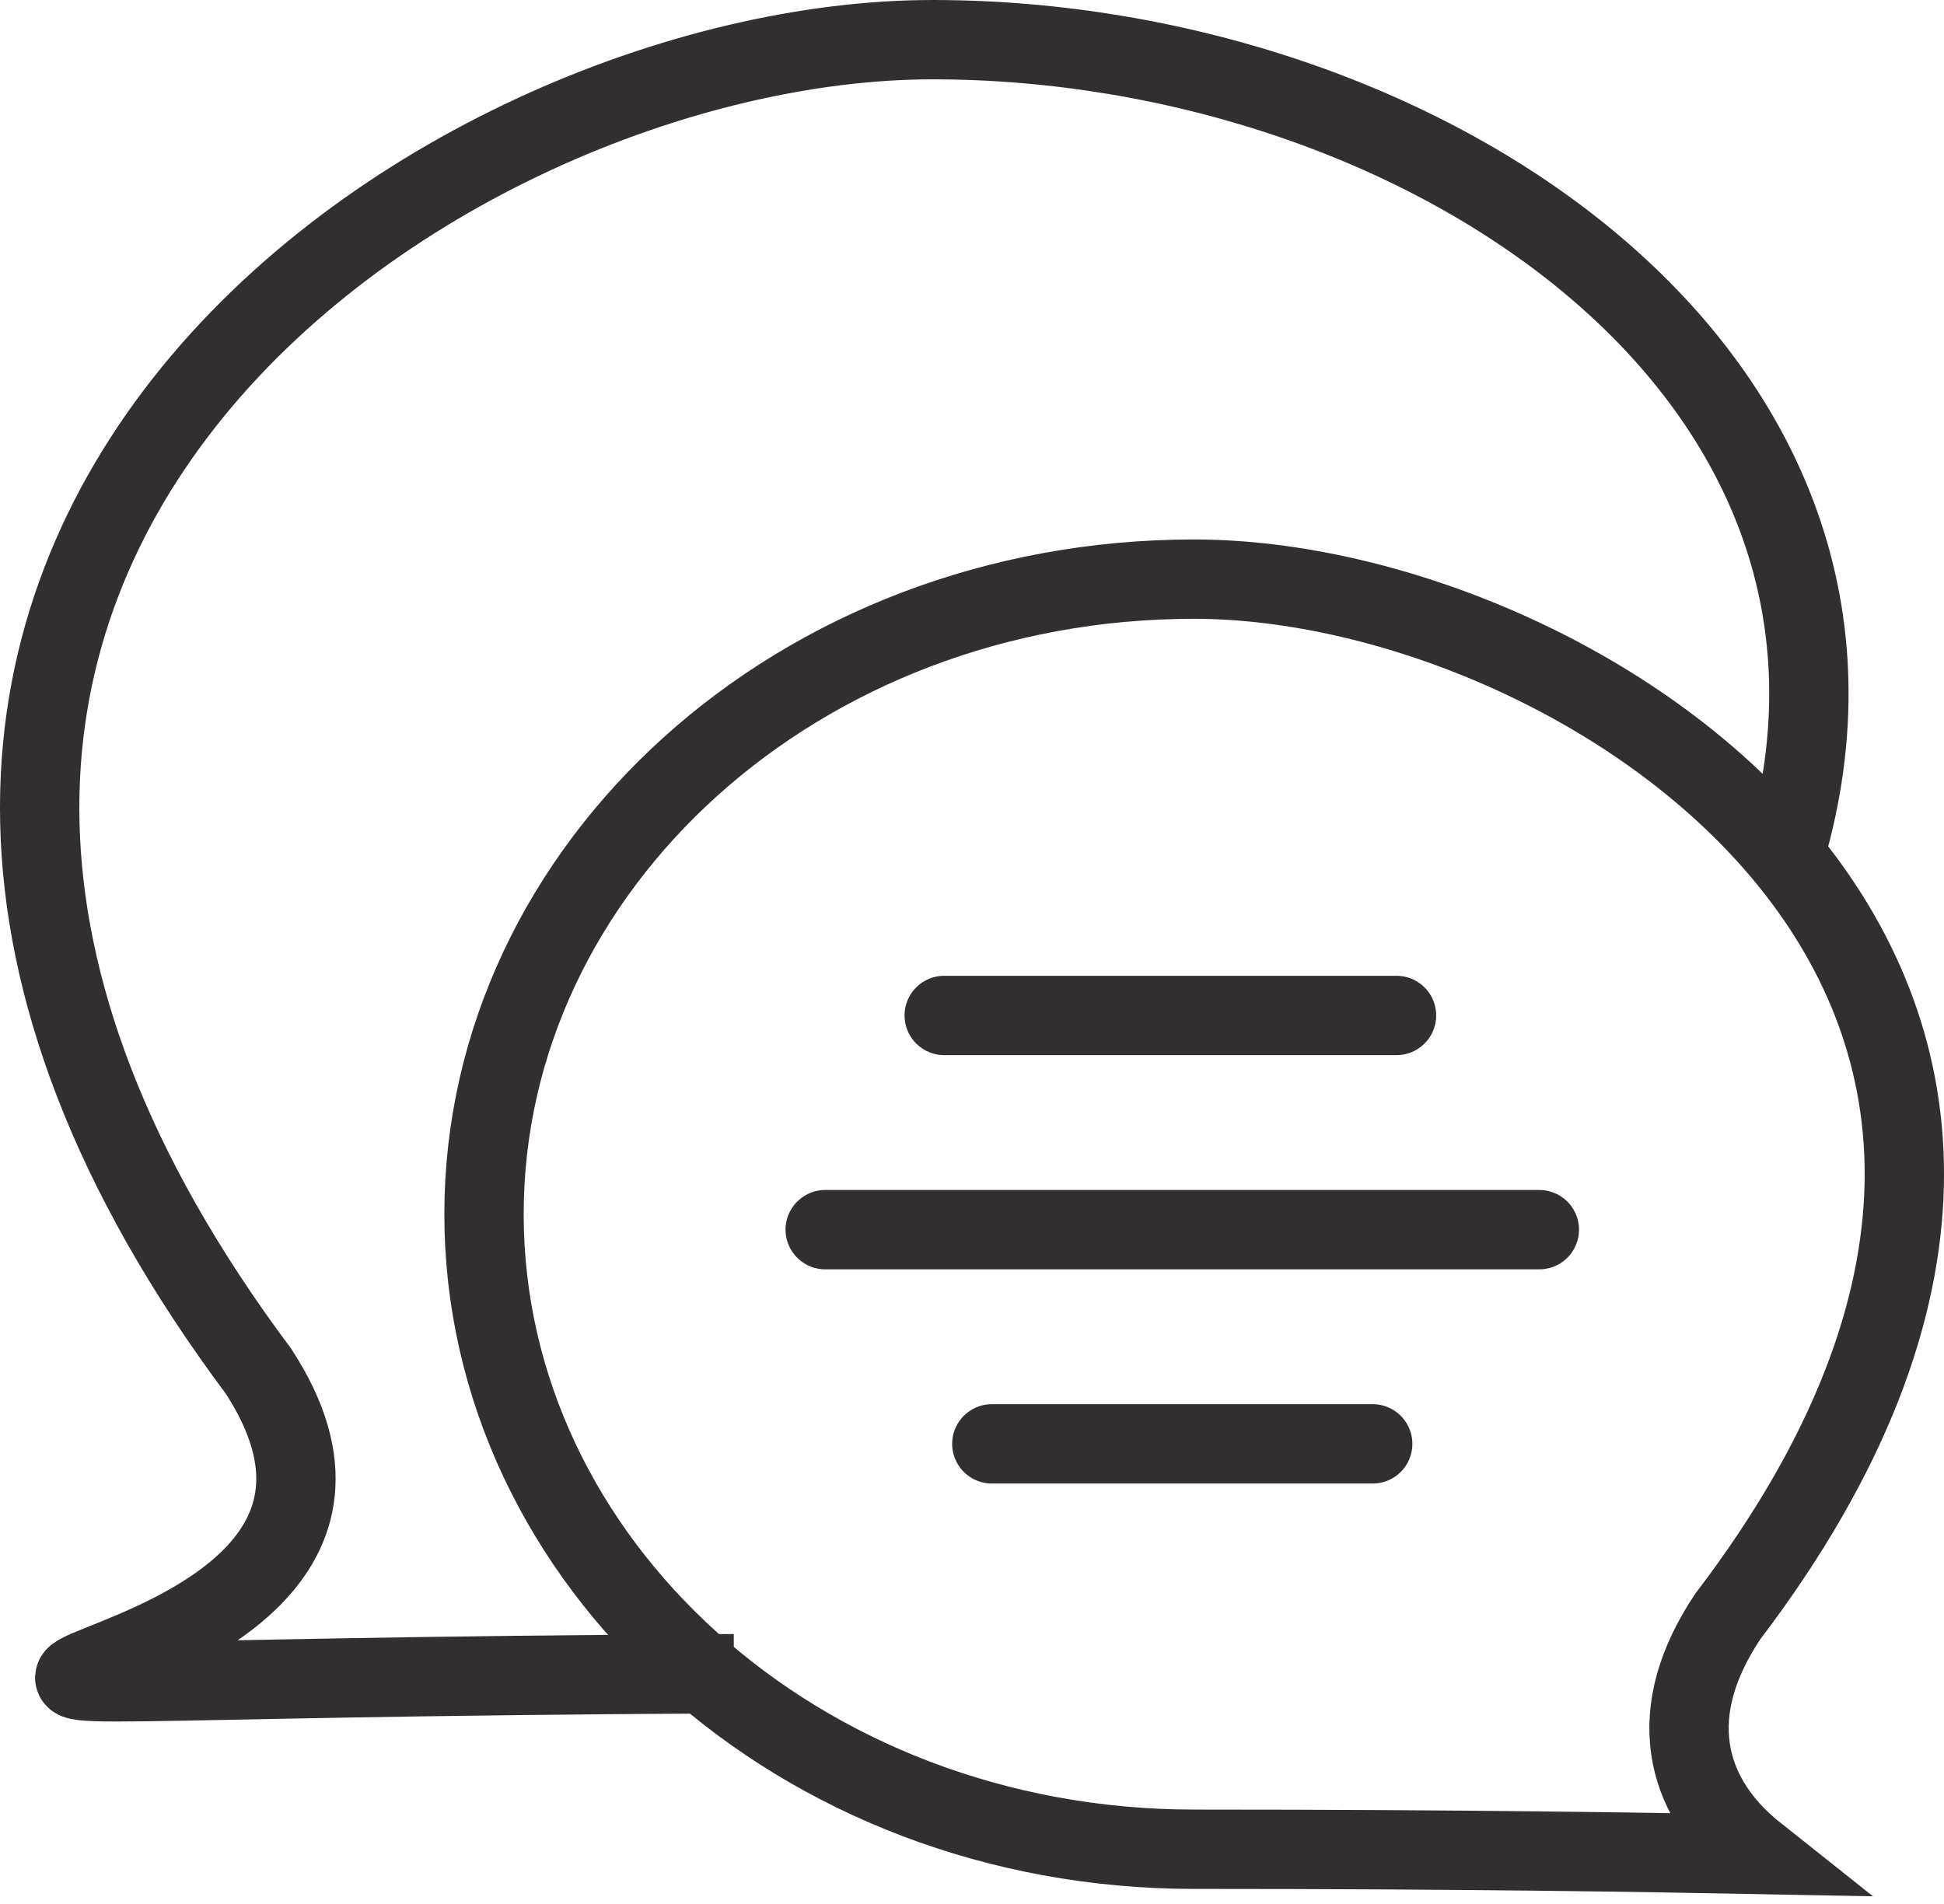 <svg width="49" height="48" viewBox="0 0 49 48" fill="none" xmlns="http://www.w3.org/2000/svg">
<g id="Group 34855">
<g id="Group 34853">
<path id="Ellipse 659" d="M45 21.5C48.5 9.5 35.927 1 23.502 1C11.077 1 -8.701 14.205 6.518 34.572C12.629 43.979 -14.272 42.357 18.5 42.194" stroke="#332F30" stroke-width="2"/>
<path id="Ellipse 658" d="M43.568 40.728L43.548 40.755L43.53 40.782C42.765 41.94 42.462 43.045 42.609 44.08C42.756 45.108 43.322 45.9 43.961 46.485C44.061 46.577 44.165 46.665 44.272 46.75C41.499 46.697 37.026 46.62 30.098 46.62C20.112 46.62 12.2 39.355 12.2 30.61C12.2 21.864 20.112 14.6 30.098 14.6C35.045 14.6 41.507 17.213 45.158 21.782C46.964 24.041 48.068 26.758 47.997 29.879C47.925 33.008 46.671 36.645 43.568 40.728Z" stroke="#332F30" stroke-width="2"/>
<path id="Rectangle 2906" d="M35.2 25.6H23.8" stroke="#332F30" stroke-width="2" stroke-linecap="round" stroke-linejoin="round"/>
<path id="Rectangle 2907" d="M38.8 31L20.8 31" stroke="#332F30" stroke-width="2" stroke-linecap="round" stroke-linejoin="round"/>
<path id="Rectangle 2908" d="M34.6 36.4L25 36.4" stroke="#332F30" stroke-width="2" stroke-linecap="round" stroke-linejoin="round"/>
</g>
</g>
</svg>
